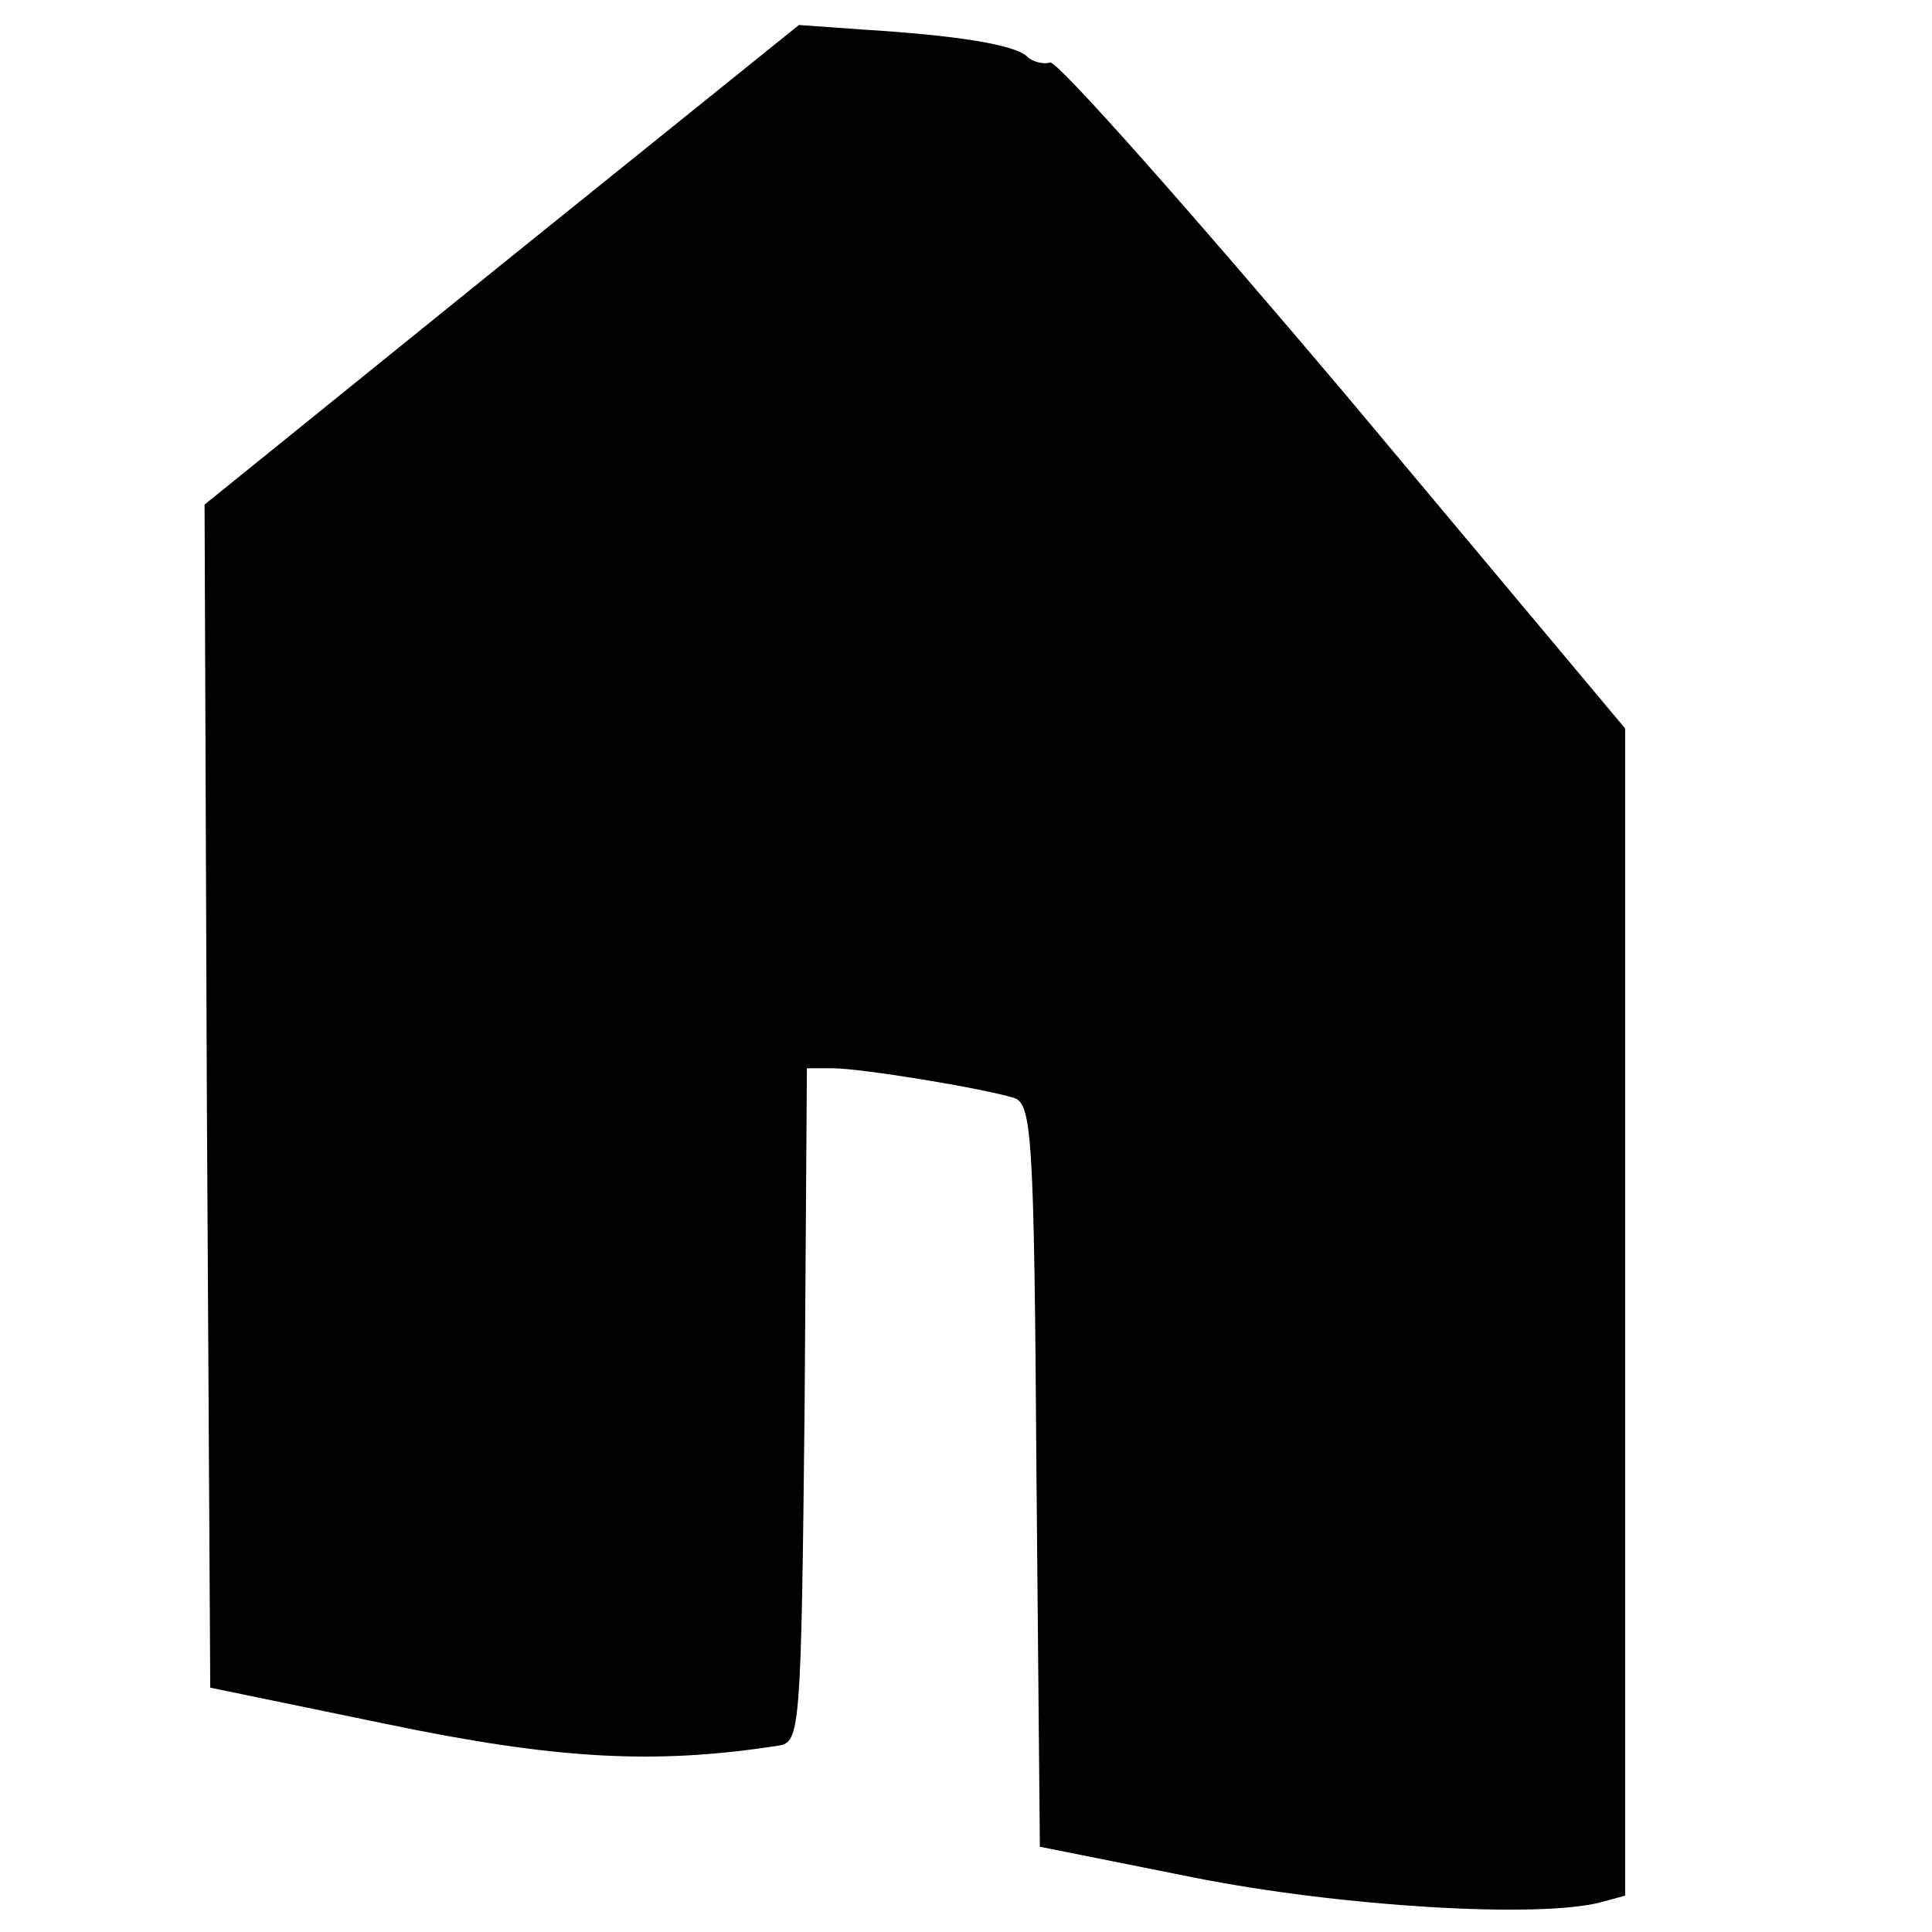 <?xml version="1.0" standalone="no"?>
<!DOCTYPE svg PUBLIC "-//W3C//DTD SVG 20010904//EN"
 "http://www.w3.org/TR/2001/REC-SVG-20010904/DTD/svg10.dtd">
<svg version="1.0" xmlns="http://www.w3.org/2000/svg"
 width="170pt" height="170pt" viewBox="0 0 170 170"
 preserveAspectRatio="xMidYMid meet">

<g transform="translate(0,170) scale(0.1,-0.1)"
fill="#000000" stroke="none">
<path d="M441 1467 l-261 -211 2 -521 3 -520 155 -32 c149 -31 236 -36 345
-19 19 3 20 12 23 299 l2 297 23 0 c24 0 129 -17 159 -26 16 -5 18 -32 20
-332 l3 -327 135 -27 c131 -26 303 -36 358 -22 l22 6 0 514 0 513 -247 295
c-137 162 -253 293 -259 291 -6 -2 -16 1 -20 5 -11 11 -64 19 -145 24 l-56 4
-262 -211z"/>
</g>
</svg>
